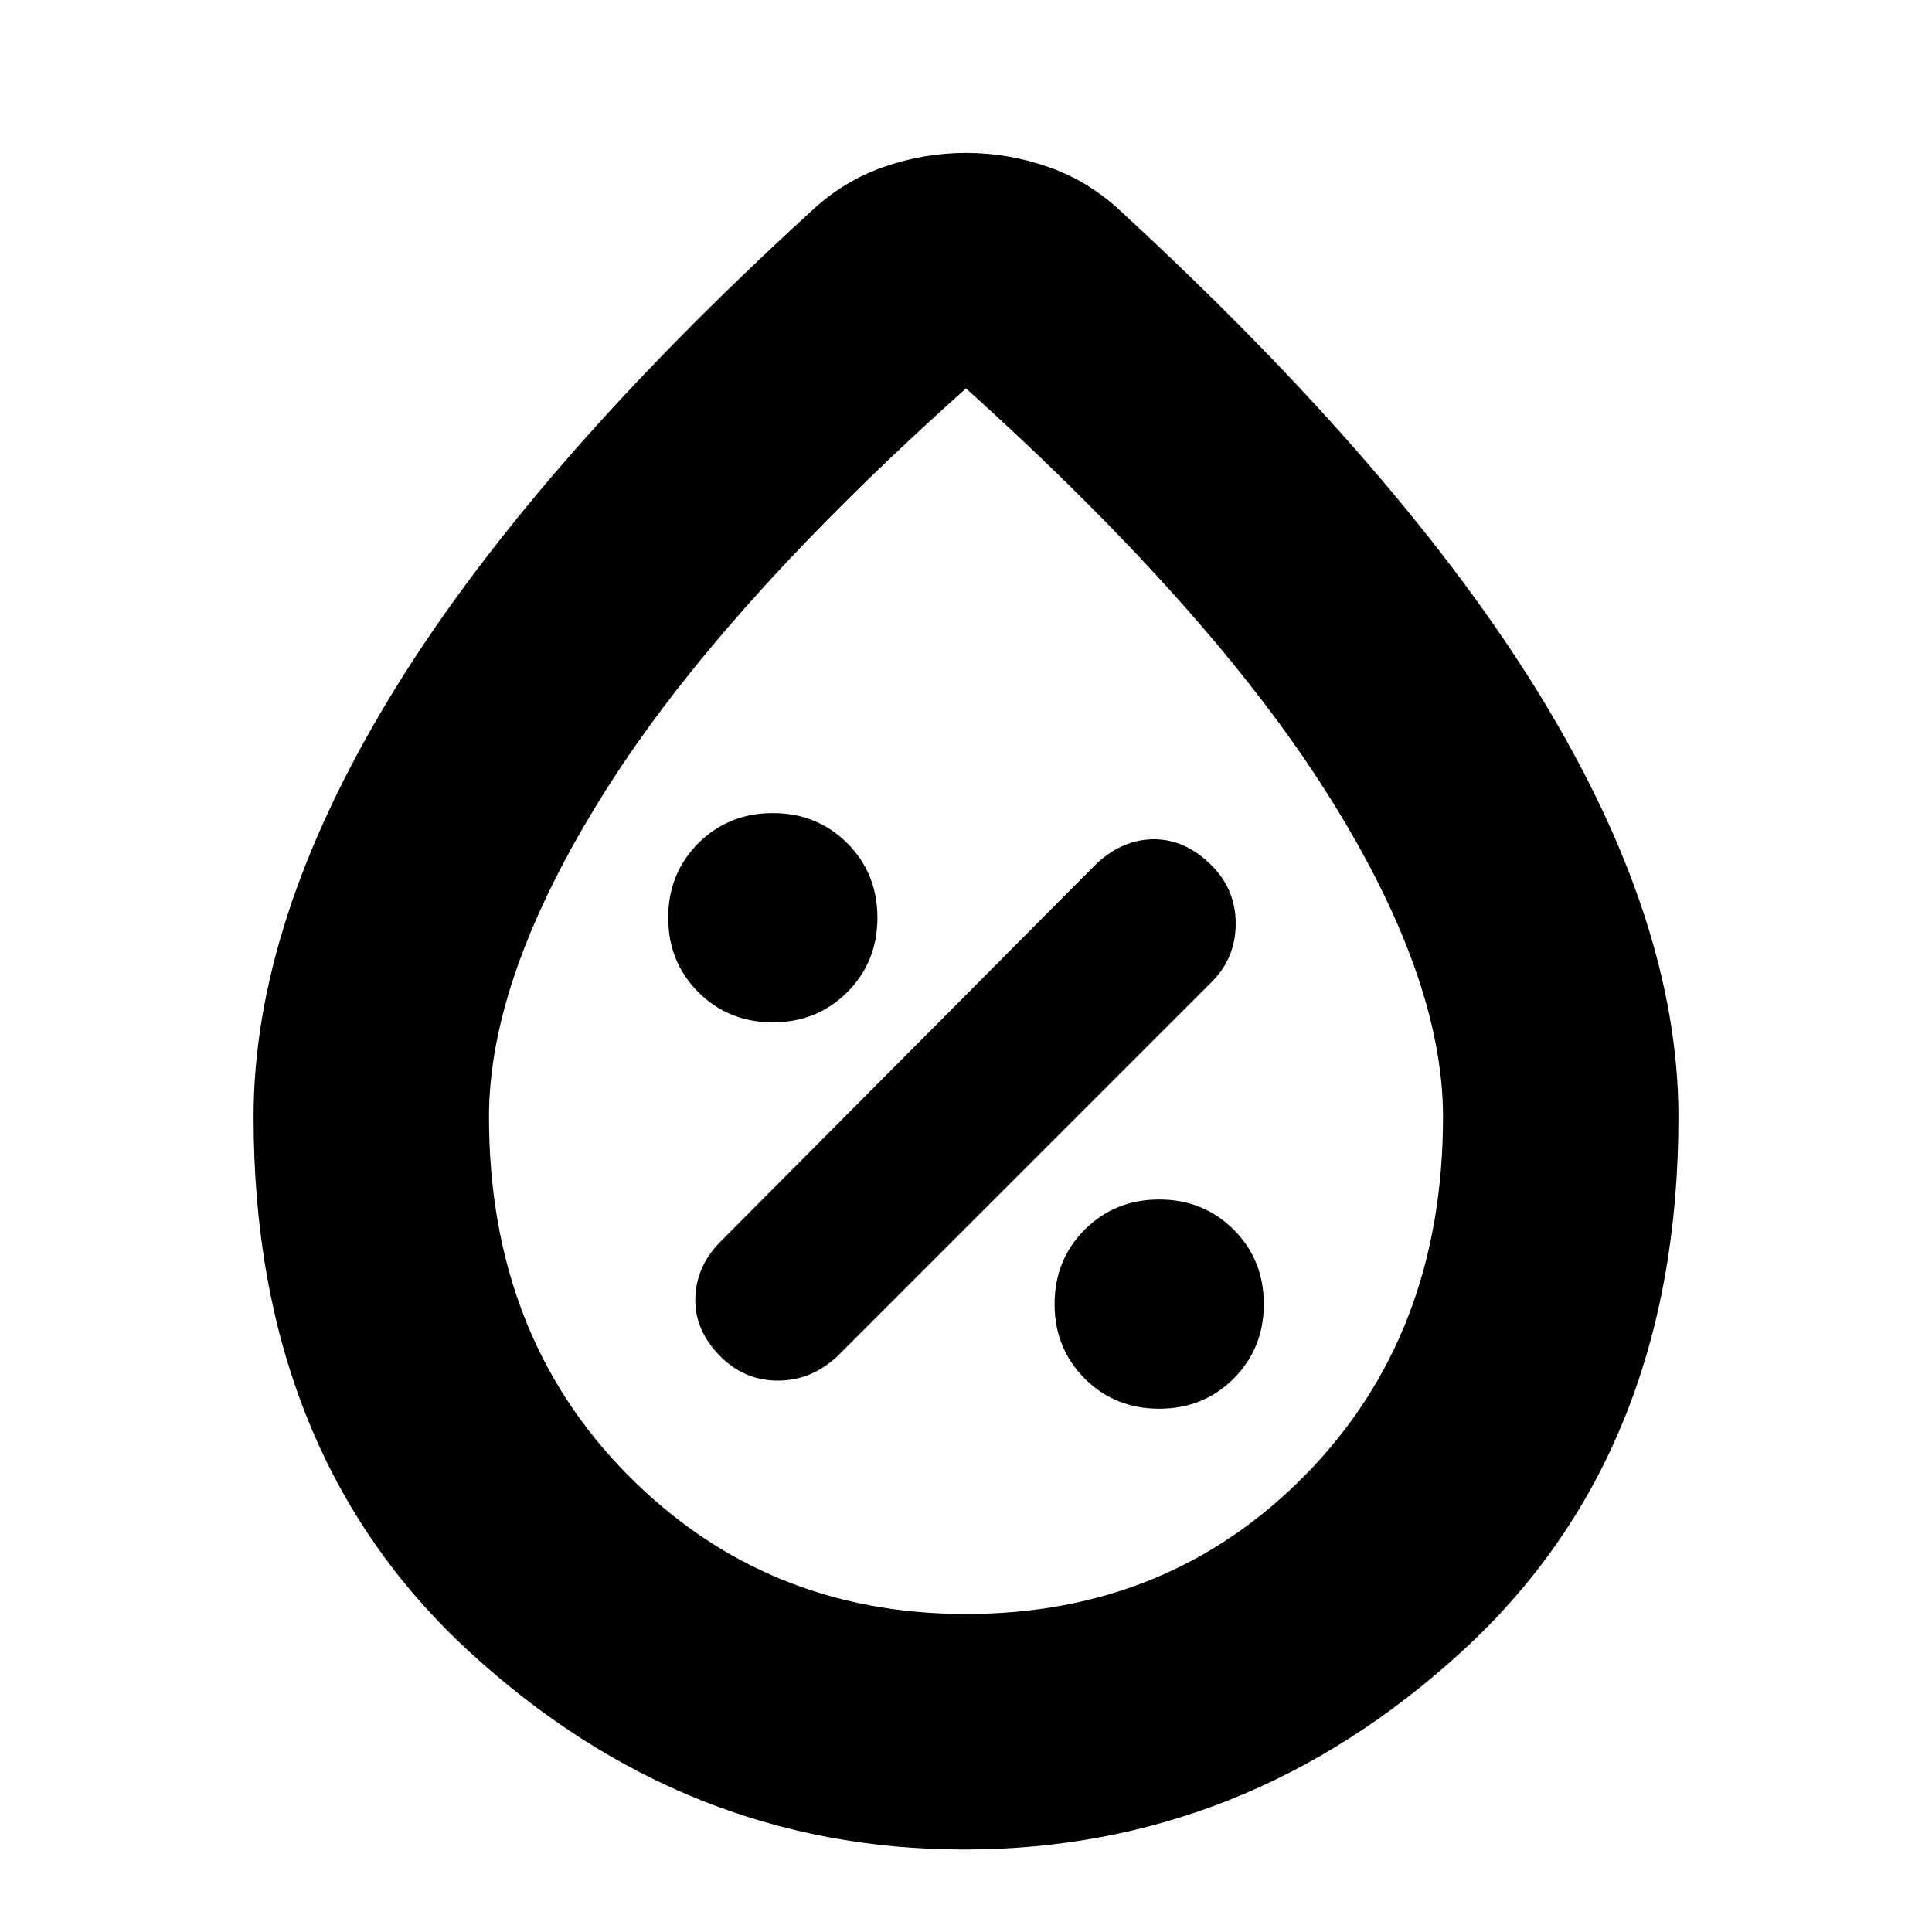 <svg xmlns="http://www.w3.org/2000/svg" height="20" width="20"><path d="M12 14.583q.458 0 .771-.312.312-.313.312-.771t-.312-.771q-.313-.312-.771-.312t-.771.312q-.312.313-.312.771t.312.771q.313.312.771.312Zm-4.542-.541q.25.25.594.25t.615-.25l3.875-3.875q.25-.25.25-.605 0-.354-.25-.604-.271-.27-.594-.27-.323 0-.594.25l-3.896 3.916q-.25.25-.26.584-.01.333.26.604ZM8 10.583q.458 0 .771-.312.312-.313.312-.771t-.312-.771Q8.458 8.417 8 8.417t-.771.312q-.312.313-.312.771t.312.771q.313.312.771.312Zm1.979 8.563q-2.896 0-5.125-2.052t-2.229-5.532q0-2.02 1.417-4.354 1.416-2.333 4.354-5.02.333-.313.75-.459.416-.146.854-.146t.854.146q.417.146.75.459 2.917 2.687 4.344 5.02 1.427 2.334 1.427 4.354 0 3.48-2.24 5.532-2.239 2.052-5.156 2.052ZM10 16.708q2.104 0 3.521-1.448 1.417-1.448 1.417-3.698 0-1.458-1.209-3.364Q12.521 6.292 10 4.021 7.458 6.292 6.26 8.198q-1.198 1.906-1.198 3.364 0 2.25 1.428 3.698 1.427 1.448 3.51 1.448Zm0-5.166Z"/></svg>